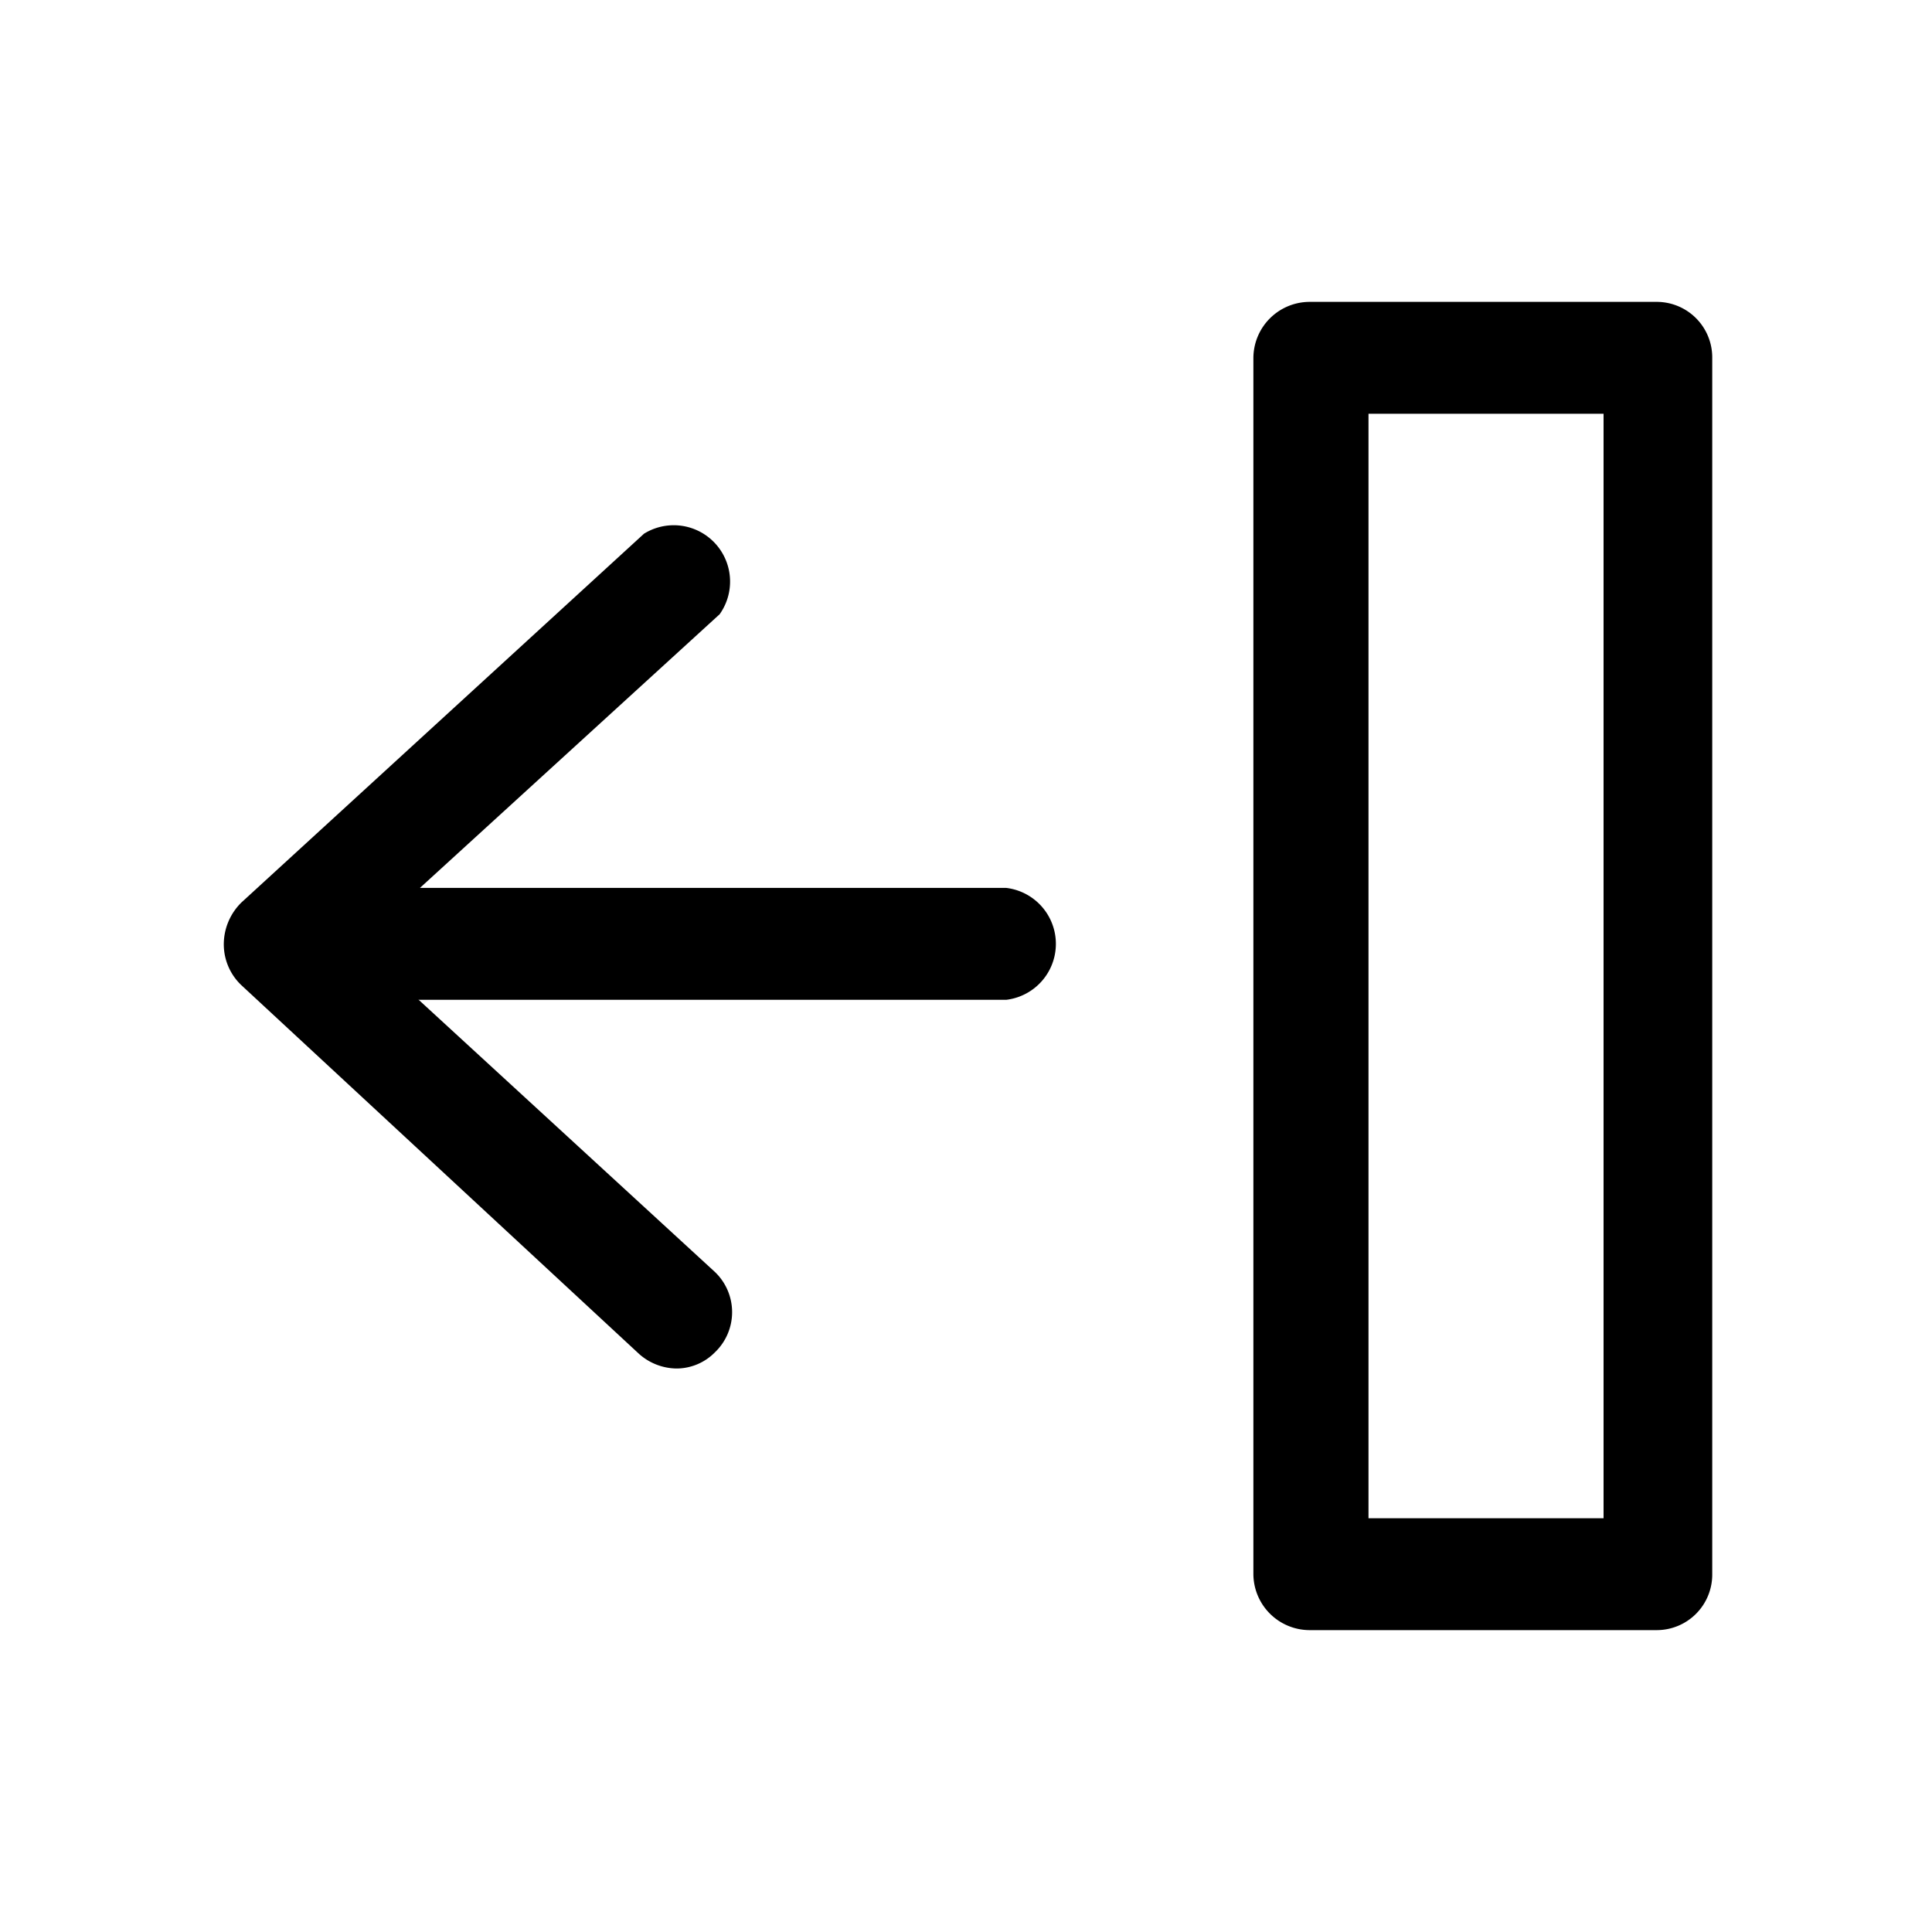 <svg xmlns="http://www.w3.org/2000/svg" id="Layer_1" data-name="Layer 1" viewBox="0 0 24 24"><defs><style>.cls-1{fill:none}</style></defs><title>logout-icon</title><path d="M0,0H24V24H0Z" class="cls-1" transform="translate(0 0)"/><path d="M8.41,17a.71.71,0,0,1-.47-.18L3,12.24a.7.7,0,0,1-.22-.51A.73.73,0,0,1,3,11.21l5-4.58a.7.7,0,0,1,.94,1L4.45,11.73,8.88,15.8a.69.69,0,0,1,0,1A.67.67,0,0,1,8.41,17Z" transform="translate(0 0)"/><path d="M20.58,20.25H16.27a.7.7,0,0,1-.7-.7V4.45a.7.7,0,0,1,.7-.7h4.31a.69.69,0,0,1,.69.7v15.1A.69.69,0,0,1,20.58,20.25ZM17,18.86h2.92V5.14H17Z" transform="translate(0 0)"/><path d="M12.5,12.42H3.87a.7.7,0,0,1,0-1.39H12.5a.7.7,0,0,1,0,1.39Z" transform="translate(0 0)"/></svg>